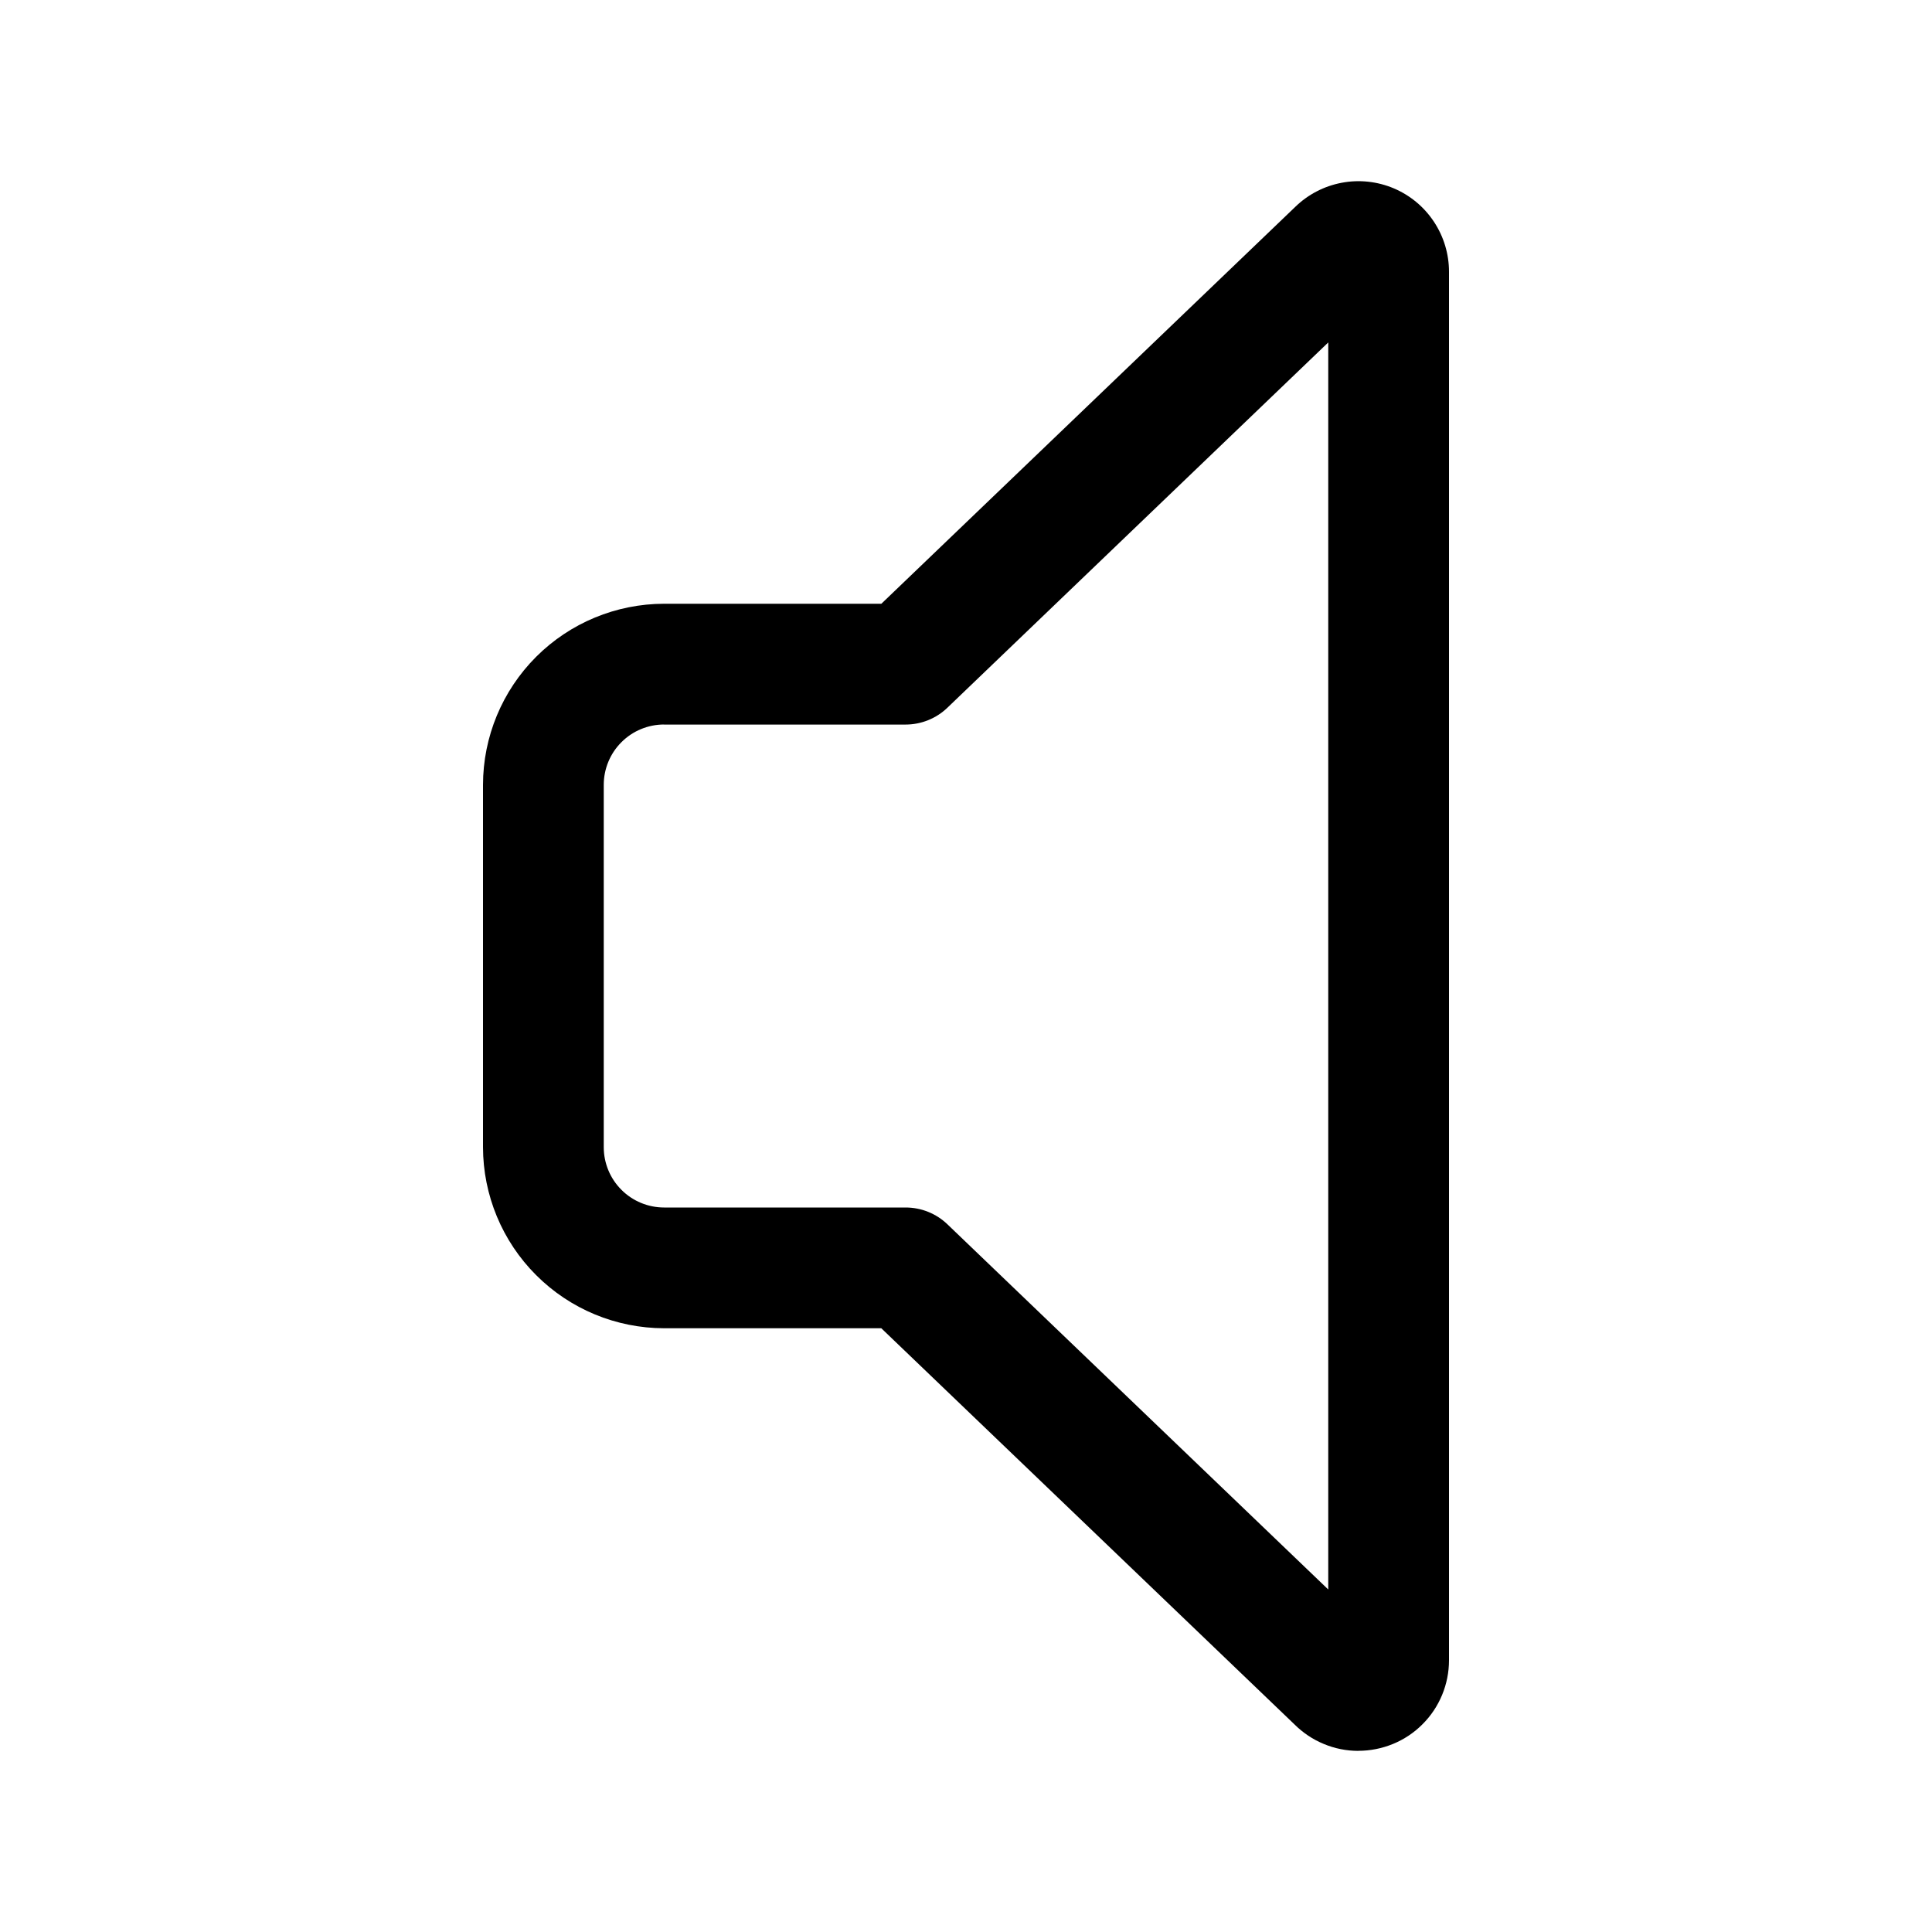 <svg xmlns="http://www.w3.org/2000/svg" width="32" height="32" viewBox="0 0 32 32"><path d="M22.498 29C22.301 29 22.106 28.961 21.925 28.885C21.743 28.81 21.578 28.699 21.439 28.56L14.597 22H11C10.205 21.999 9.442 21.683 8.88 21.12C8.317 20.558 8.001 19.795 8 19V13C8.001 12.204 8.317 11.442 8.88 10.879C9.442 10.317 10.205 10.001 11 10H14.598L21.455 3.425C21.666 3.22 21.934 3.081 22.224 3.027C22.513 2.972 22.813 3.005 23.084 3.119C23.356 3.234 23.587 3.426 23.75 3.672C23.913 3.918 24 4.206 24 4.501V27.499C24 27.696 23.961 27.891 23.886 28.073C23.81 28.256 23.7 28.421 23.56 28.56C23.421 28.7 23.255 28.81 23.073 28.885C22.89 28.96 22.695 28.999 22.498 28.999V29ZM11 12C10.735 12 10.48 12.105 10.293 12.293C10.105 12.48 10 12.735 10 13V19C10 19.265 10.105 19.52 10.293 19.707C10.48 19.895 10.735 20 11 20H15C15.259 20 15.507 20.1 15.693 20.279L22 26.327V5.672L15.692 11.722C15.506 11.901 15.257 12.001 14.999 12.001H10.999L11 12Z"/></svg>